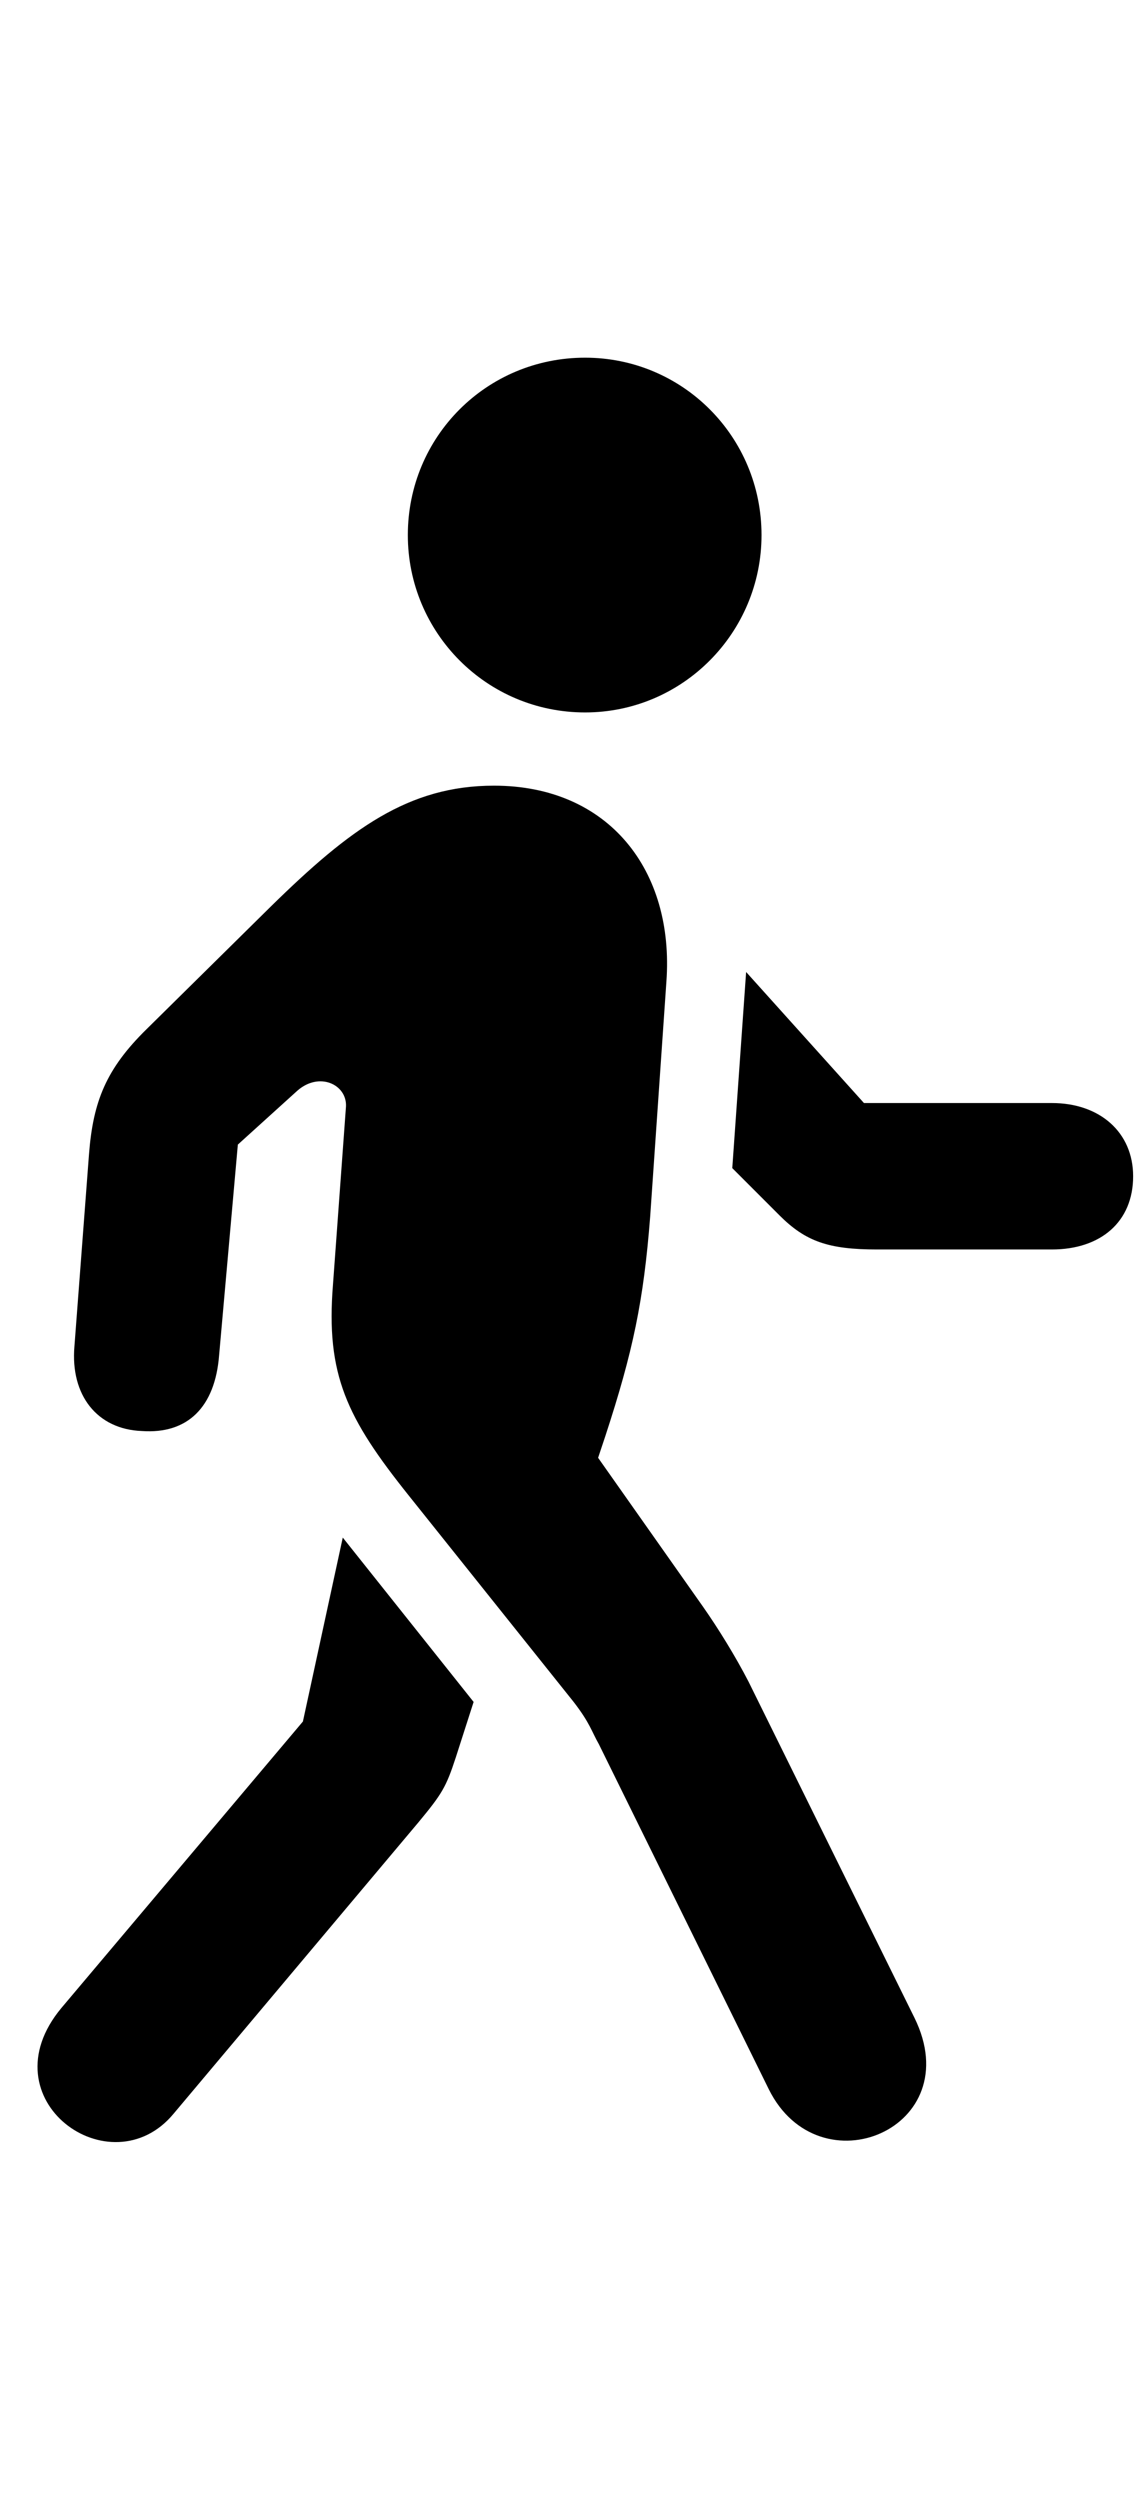 <svg
	color="rgb(0, 0, 0)"
	viewBox="0 0 11 24"
	fill="none"
	xmlns="http://www.w3.org/2000/svg"
>
	<path
		d="M5.621 6.84C6.558 6.84 7.316 6.075 7.316 5.137C7.316 4.192 6.558 3.434 5.621 3.434C4.675 3.434 3.918 4.192 3.918 5.137C3.918 6.075 4.675 6.84 5.621 6.84ZM7.386 20.059C7.871 21.035 9.308 20.434 8.785 19.372L7.191 16.145C7.066 15.903 6.902 15.637 6.754 15.426L5.746 13.996L5.816 13.786C6.082 12.973 6.183 12.489 6.246 11.684L6.402 9.426C6.48 8.356 5.847 7.543 4.746 7.543C3.925 7.543 3.363 7.957 2.605 8.7L1.41 9.879C1.019 10.262 0.894 10.575 0.855 11.082L0.715 12.926C0.675 13.395 0.933 13.723 1.363 13.739C1.8 13.77 2.066 13.512 2.105 13.012L2.285 10.989L2.855 10.473C3.066 10.286 3.332 10.411 3.324 10.621L3.199 12.332C3.129 13.2 3.332 13.614 3.925 14.356L5.511 16.34C5.668 16.543 5.683 16.622 5.754 16.747L7.386 20.059ZM10.105 10.59H8.3L7.168 9.332L7.035 11.215L7.488 11.668C7.738 11.918 7.957 11.996 8.425 11.996H10.105C10.574 11.996 10.886 11.731 10.886 11.293C10.886 10.871 10.566 10.59 10.105 10.59ZM1.668 20.293L4.019 17.497C4.246 17.223 4.285 17.16 4.379 16.872L4.55 16.34L3.293 14.762L2.91 16.528L0.59 19.278C-0.145 20.16 1.066 21.02 1.668 20.293Z"
		fill="currentColor"
	/>
</svg>
